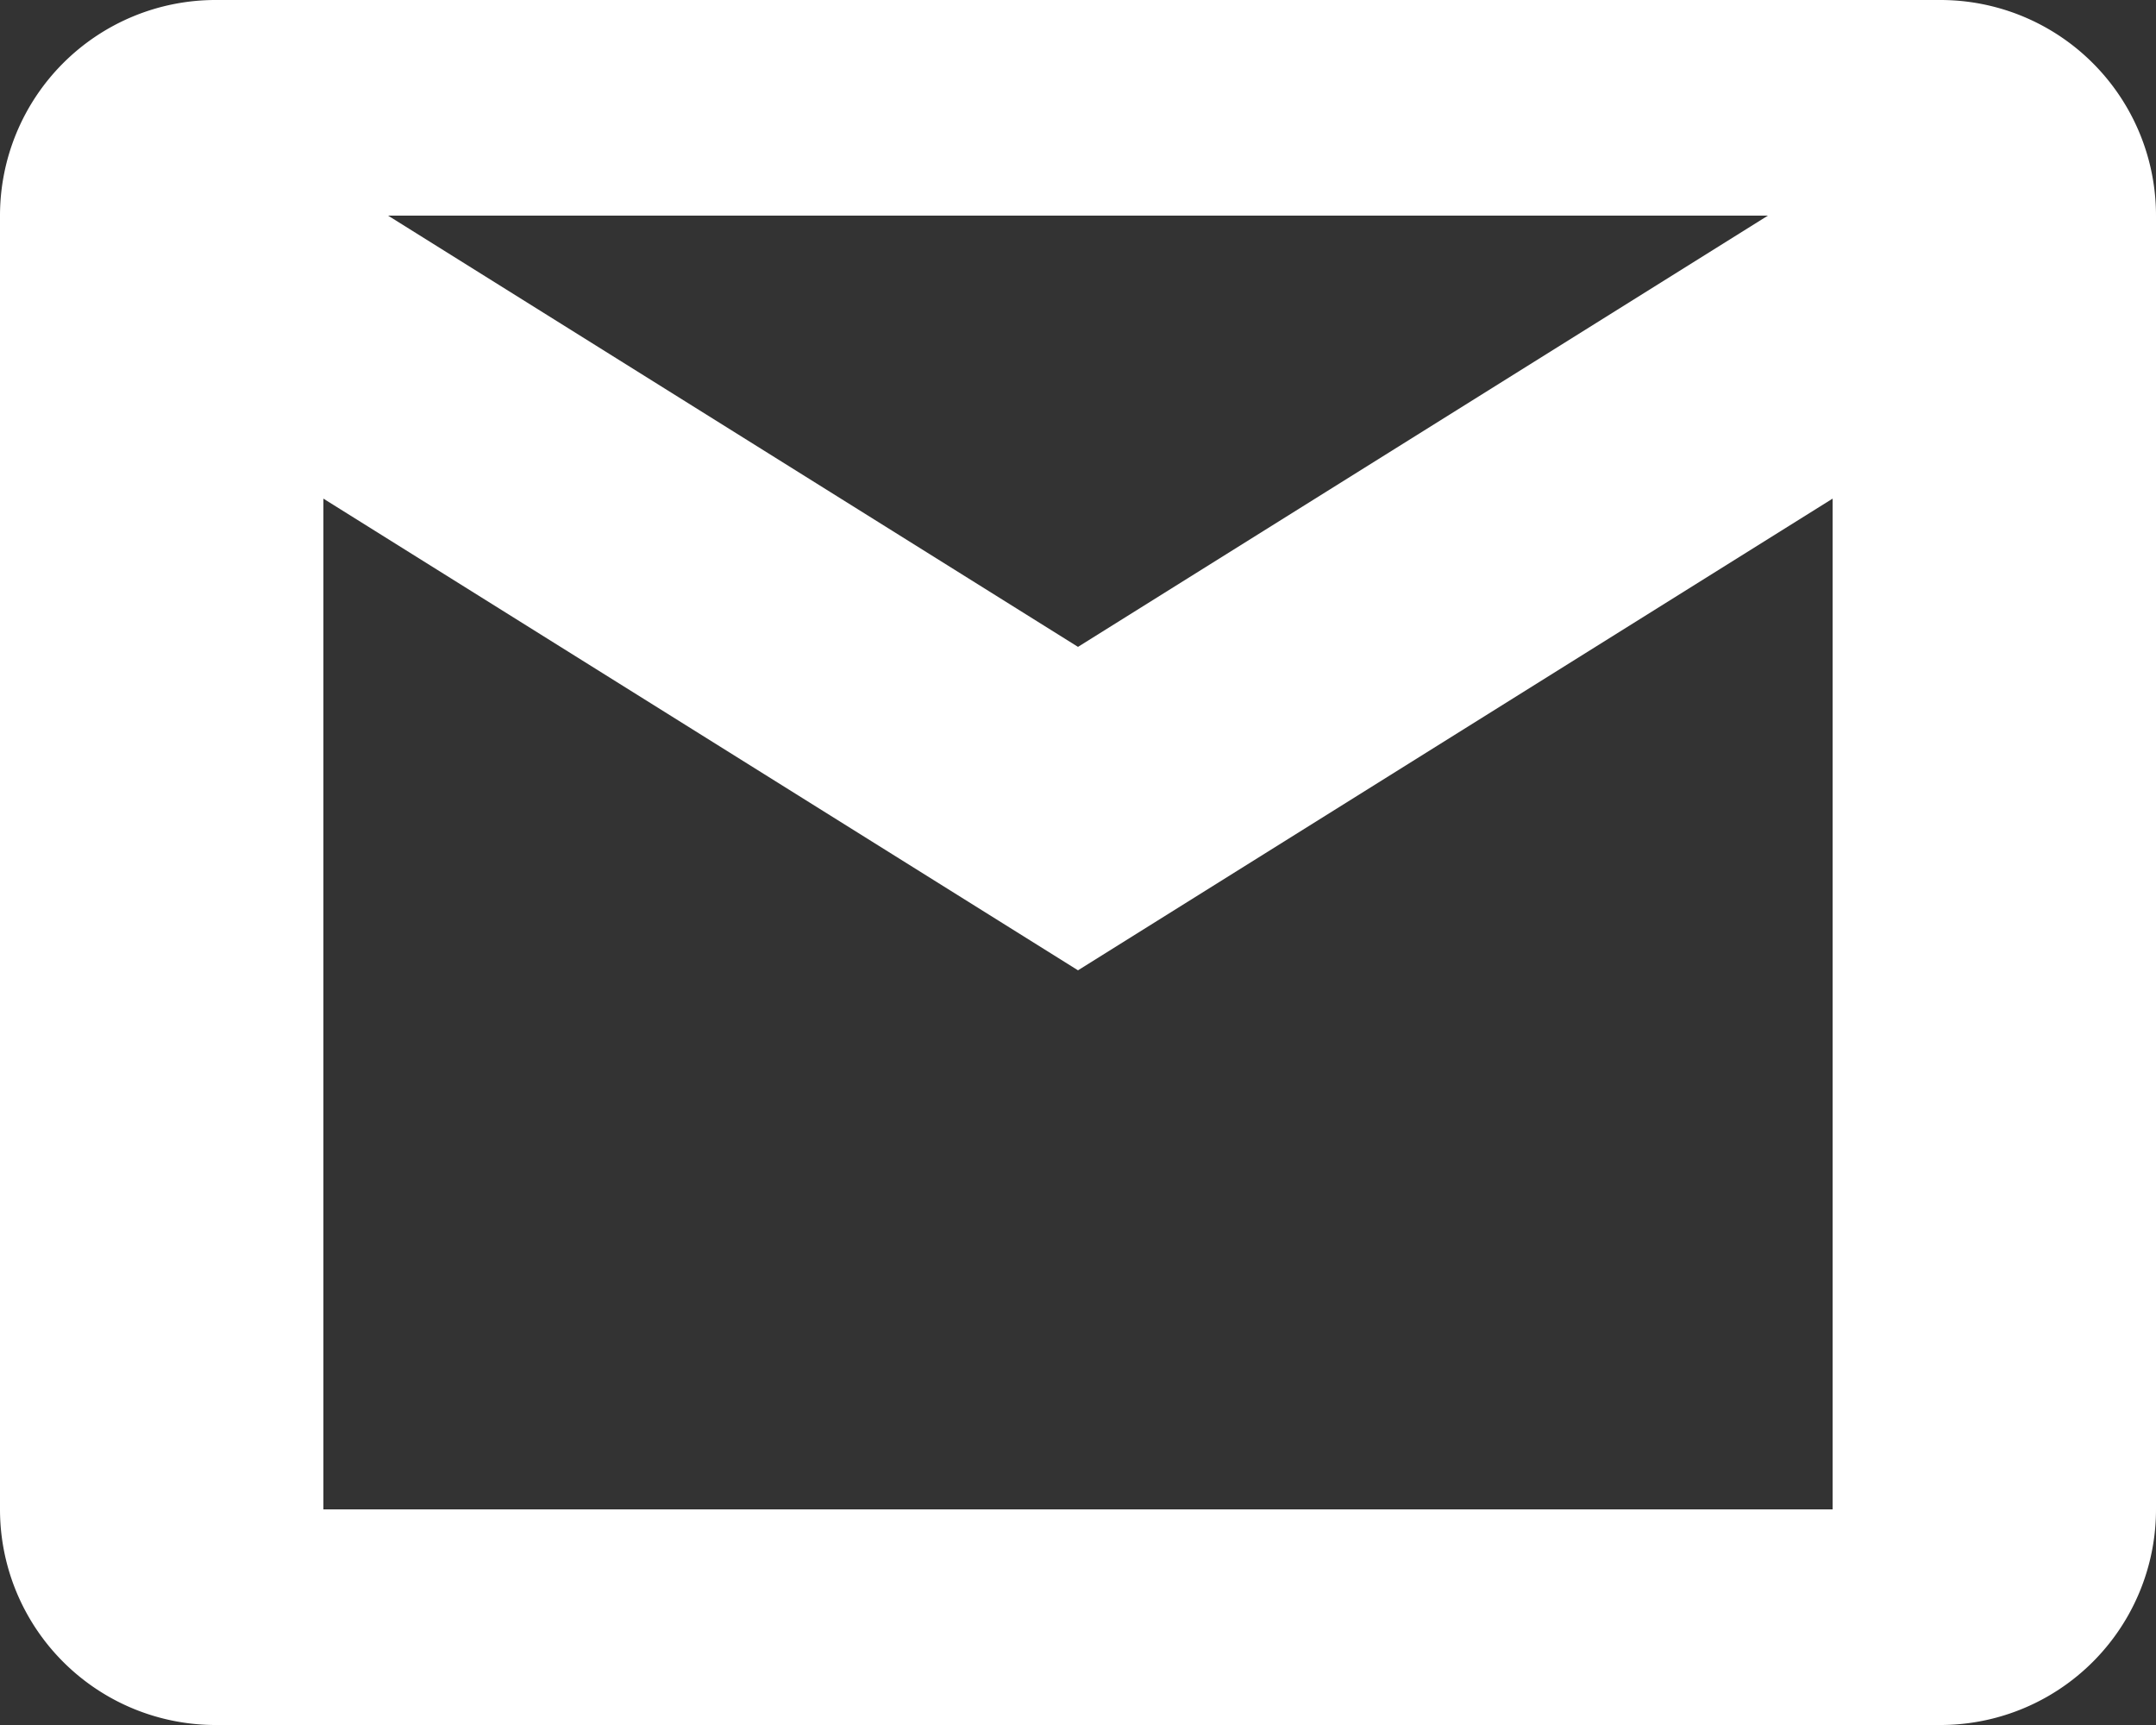 <svg xmlns="http://www.w3.org/2000/svg" width="20" height="16" viewBox="0 0 20 16">
  <rect x="0" y="0" width="20" height="16" fill="#333333" stroke="none"/>
  <g id="surface17856364" transform="translate(-2 -4)">
    <path id="Path_152" data-name="Path 152" d="M4,4A2,2,0,0,0,2,6V18a2,2,0,0,0,2,2H20a2,2,0,0,0,2-2V6a2,2,0,0,0-2-2ZM5.6,6H18.4L12,10ZM5,8.625,12,13l7-4.375V18H5Zm0,0" fill="#fff"/>
  </g>
</svg>
